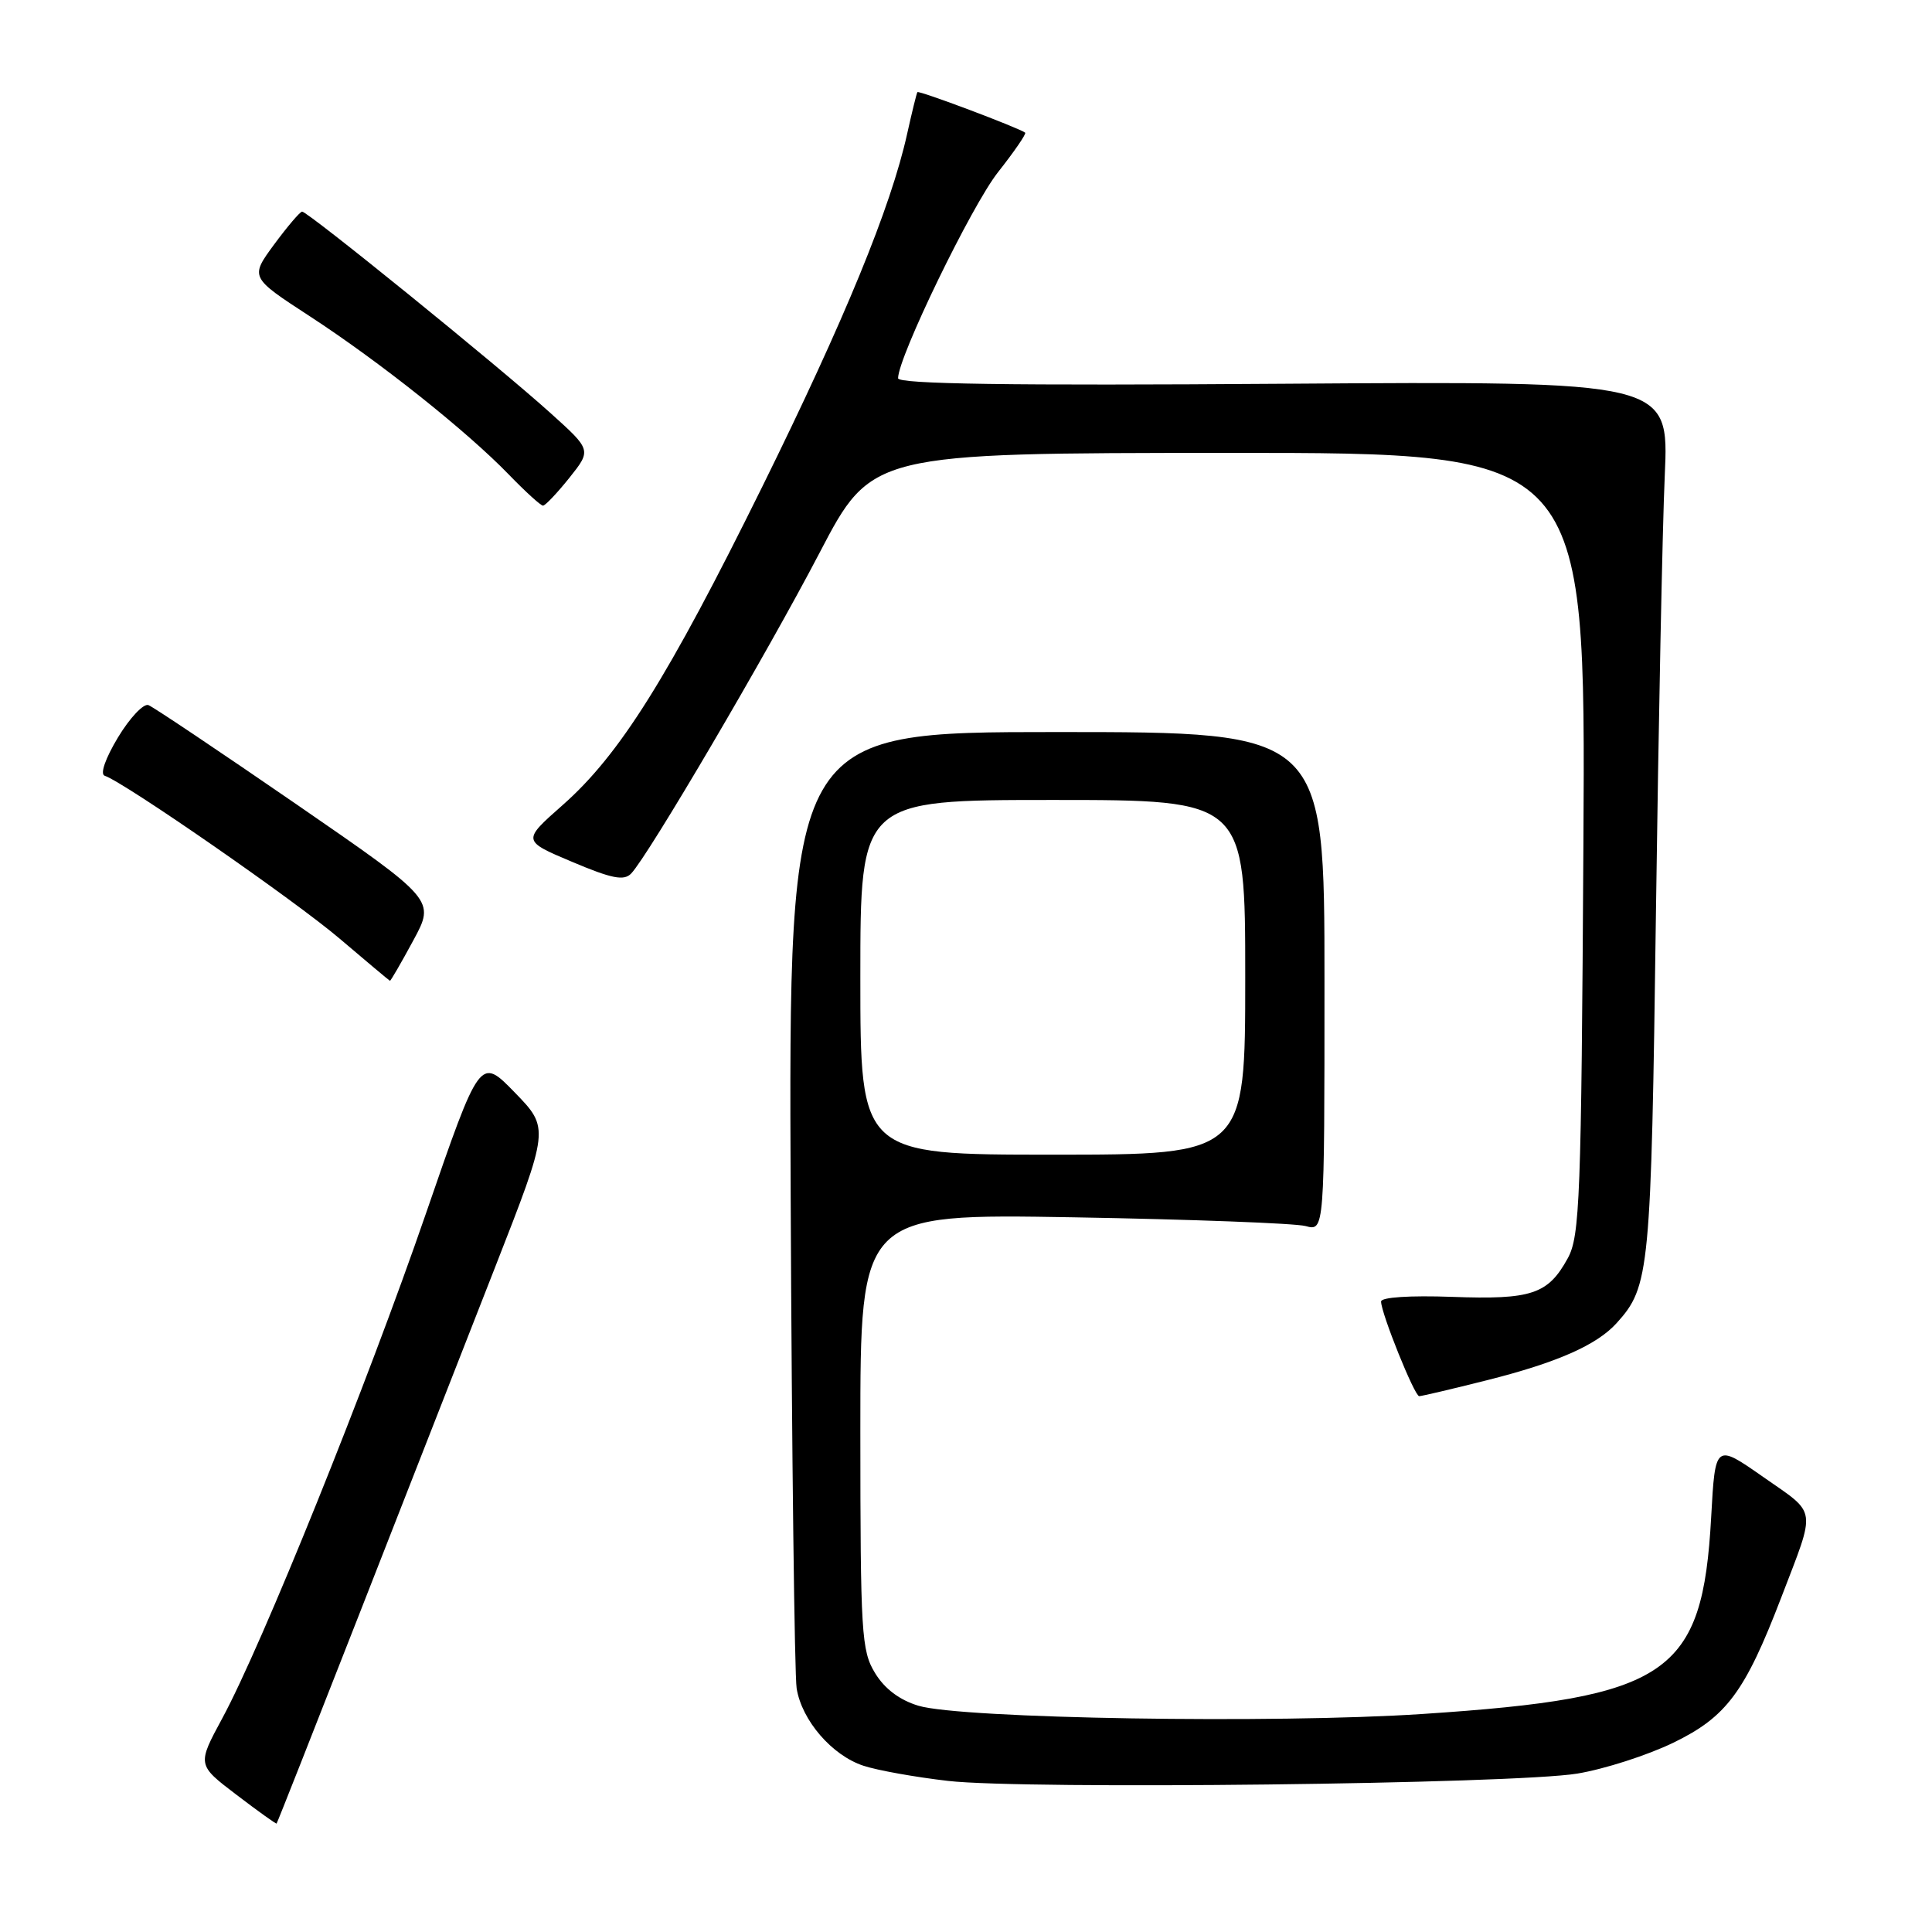 <?xml version="1.0" encoding="UTF-8" standalone="no"?>
<!DOCTYPE svg PUBLIC "-//W3C//DTD SVG 1.1//EN" "http://www.w3.org/Graphics/SVG/1.1/DTD/svg11.dtd" >
<svg xmlns="http://www.w3.org/2000/svg" xmlns:xlink="http://www.w3.org/1999/xlink" version="1.1" viewBox="0 0 256 256">
 <g >
 <path fill="currentColor"
d=" M 47.56 214.00 C 53.48 198.88 61.59 178.18 65.57 168.00 C 72.81 149.50 72.81 149.50 68.21 144.76 C 63.60 140.02 63.60 140.02 56.45 160.76 C 48.62 183.49 34.72 217.96 29.46 227.67 C 26.12 233.85 26.12 233.85 31.31 237.80 C 34.17 239.98 36.57 241.70 36.65 241.63 C 36.73 241.56 41.64 229.12 47.56 214.00 Z  M 209.00 235.01 C 212.57 234.42 218.31 232.58 221.74 230.91 C 228.77 227.50 231.22 224.20 236.02 211.69 C 240.67 199.55 240.85 200.75 233.67 195.73 C 227.28 191.26 227.28 191.26 226.74 201.01 C 225.59 221.92 221.16 224.95 188.50 227.11 C 168.95 228.41 127.36 227.73 121.70 226.02 C 119.21 225.27 117.22 223.78 115.95 221.69 C 114.14 218.73 114.01 216.46 114.00 189.66 C 114.00 160.82 114.00 160.82 142.25 161.30 C 157.79 161.57 171.62 162.09 173.00 162.46 C 175.50 163.14 175.50 163.14 175.50 130.07 C 175.50 97.00 175.50 97.00 140.00 97.00 C 104.50 97.00 104.50 97.00 104.77 158.75 C 104.92 192.71 105.28 221.95 105.56 223.72 C 106.24 227.96 110.24 232.60 114.41 233.97 C 116.25 234.58 121.29 235.48 125.62 235.98 C 135.81 237.15 200.53 236.40 209.00 235.01 Z  M 197.06 182.88 C 206.31 180.55 211.58 178.23 214.21 175.32 C 218.60 170.47 218.78 168.56 219.42 121.00 C 219.76 95.97 220.28 69.88 220.59 63.00 C 221.15 50.50 221.15 50.50 170.08 50.85 C 133.83 51.11 119.00 50.89 119.00 50.12 C 119.00 47.33 128.74 27.25 132.24 22.82 C 134.40 20.08 136.02 17.72 135.84 17.58 C 135.00 16.94 121.73 11.94 121.56 12.21 C 121.45 12.37 120.84 14.86 120.20 17.74 C 118.05 27.45 111.92 42.37 101.00 64.50 C 88.50 89.82 82.11 100.01 74.55 106.68 C 69.19 111.41 69.19 111.41 75.81 114.20 C 81.08 116.43 82.68 116.74 83.63 115.75 C 85.88 113.42 101.65 86.56 108.59 73.26 C 115.50 60.03 115.50 60.03 162.81 60.01 C 210.11 60.00 210.11 60.00 209.81 111.75 C 209.53 158.91 209.34 163.79 207.74 166.72 C 205.12 171.50 202.96 172.23 192.39 171.84 C 186.82 171.64 183.00 171.89 183.00 172.46 C 183.00 174.00 187.43 185.00 188.05 185.00 C 188.37 185.00 192.42 184.05 197.06 182.88 Z  M 54.76 124.62 C 57.67 119.25 57.67 119.25 39.26 106.56 C 29.13 99.59 20.32 93.68 19.67 93.43 C 19.03 93.18 17.21 95.10 15.64 97.70 C 13.96 100.49 13.23 102.58 13.87 102.79 C 16.49 103.66 39.10 119.34 45.00 124.37 C 48.58 127.42 51.58 129.93 51.67 129.96 C 51.77 129.98 53.16 127.58 54.76 124.62 Z  M 75.44 63.32 C 78.38 59.63 78.38 59.63 72.94 54.73 C 66.10 48.55 40.74 27.99 40.03 28.04 C 39.74 28.06 38.07 30.03 36.31 32.41 C 33.13 36.75 33.13 36.75 41.04 41.90 C 50.31 47.94 61.86 57.13 67.45 62.91 C 69.63 65.16 71.65 67.00 71.95 67.00 C 72.25 67.00 73.82 65.34 75.44 63.32 Z  M 114.00 129.50 C 114.00 106.00 114.00 106.00 139.50 106.00 C 165.00 106.00 165.00 106.00 165.00 129.50 C 165.00 153.00 165.00 153.00 139.50 153.00 C 114.00 153.00 114.00 153.00 114.00 129.50 Z "/>
</g>
</svg>